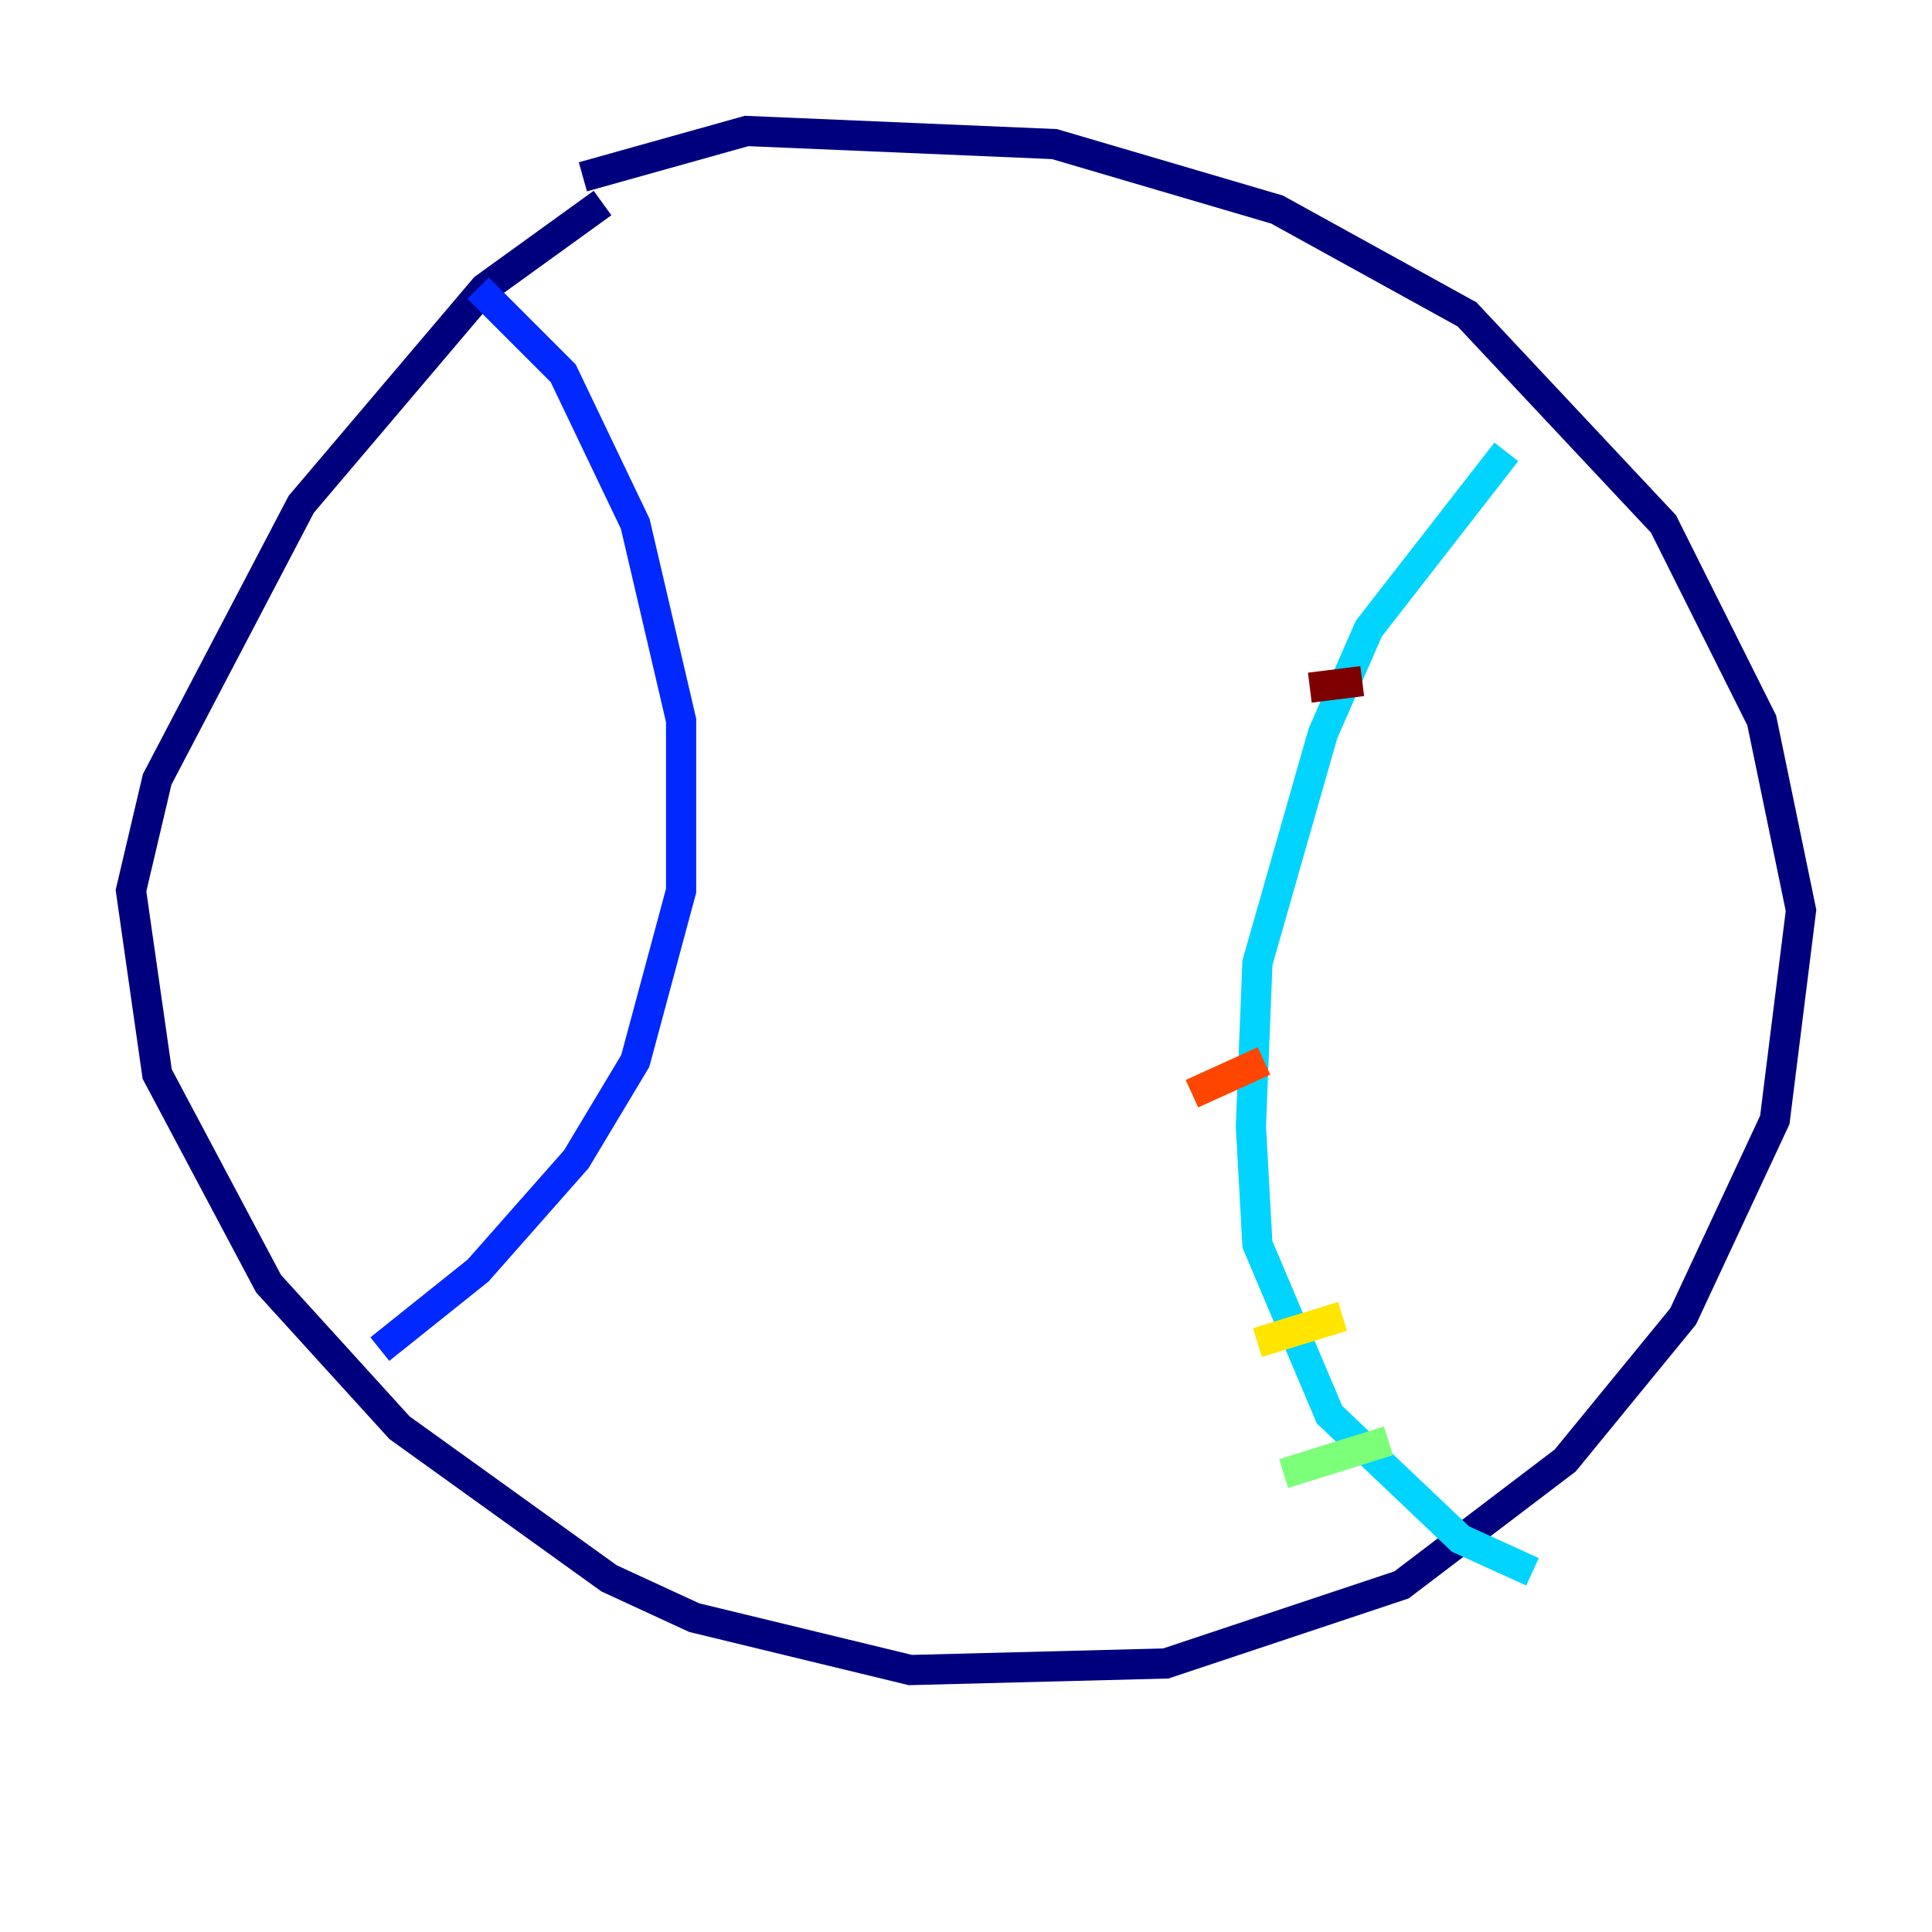 <?xml version="1.0" encoding="utf-8" ?>
<svg baseProfile="tiny" height="128" version="1.2" viewBox="0,0,128,128" width="128" xmlns="http://www.w3.org/2000/svg" xmlns:ev="http://www.w3.org/2001/xml-events" xmlns:xlink="http://www.w3.org/1999/xlink"><defs /><polyline fill="none" points="39.919,13.451 32.108,19.091 19.959,33.41 10.414,51.634 8.678,59.01 10.414,71.159 17.79,85.044 26.468,94.59 40.352,104.57 45.993,107.173 60.312,110.644 77.234,110.21 92.854,105.003 103.702,96.759 111.512,87.214 117.586,74.197 119.322,60.312 116.719,47.729 110.21,34.712 97.193,20.827 84.61,13.885 69.858,9.546 49.464,8.678 38.617,11.715" stroke="#00007f" stroke-width="2" /><polyline fill="none" points="31.675,19.091 37.315,24.732 42.088,34.712 45.125,47.729 45.125,59.01 42.088,70.291 38.183,76.8 31.675,84.176 25.166,89.383" stroke="#0028ff" stroke-width="2" /><polyline fill="none" points="99.797,29.939 90.685,41.654 87.647,48.597 83.308,63.783 82.875,74.63 83.308,82.441 88.081,93.722 96.759,101.966 101.532,104.136" stroke="#00d4ff" stroke-width="2" /><polyline fill="none" points="85.044,97.627 91.986,95.458" stroke="#7cff79" stroke-width="2" /><polyline fill="none" points="83.308,88.949 88.949,87.214" stroke="#ffe500" stroke-width="2" /><polyline fill="none" points="78.969,72.461 83.742,70.291" stroke="#ff4600" stroke-width="2" /><polyline fill="none" points="86.78,45.559 90.251,45.125" stroke="#7f0000" stroke-width="2" /></svg>